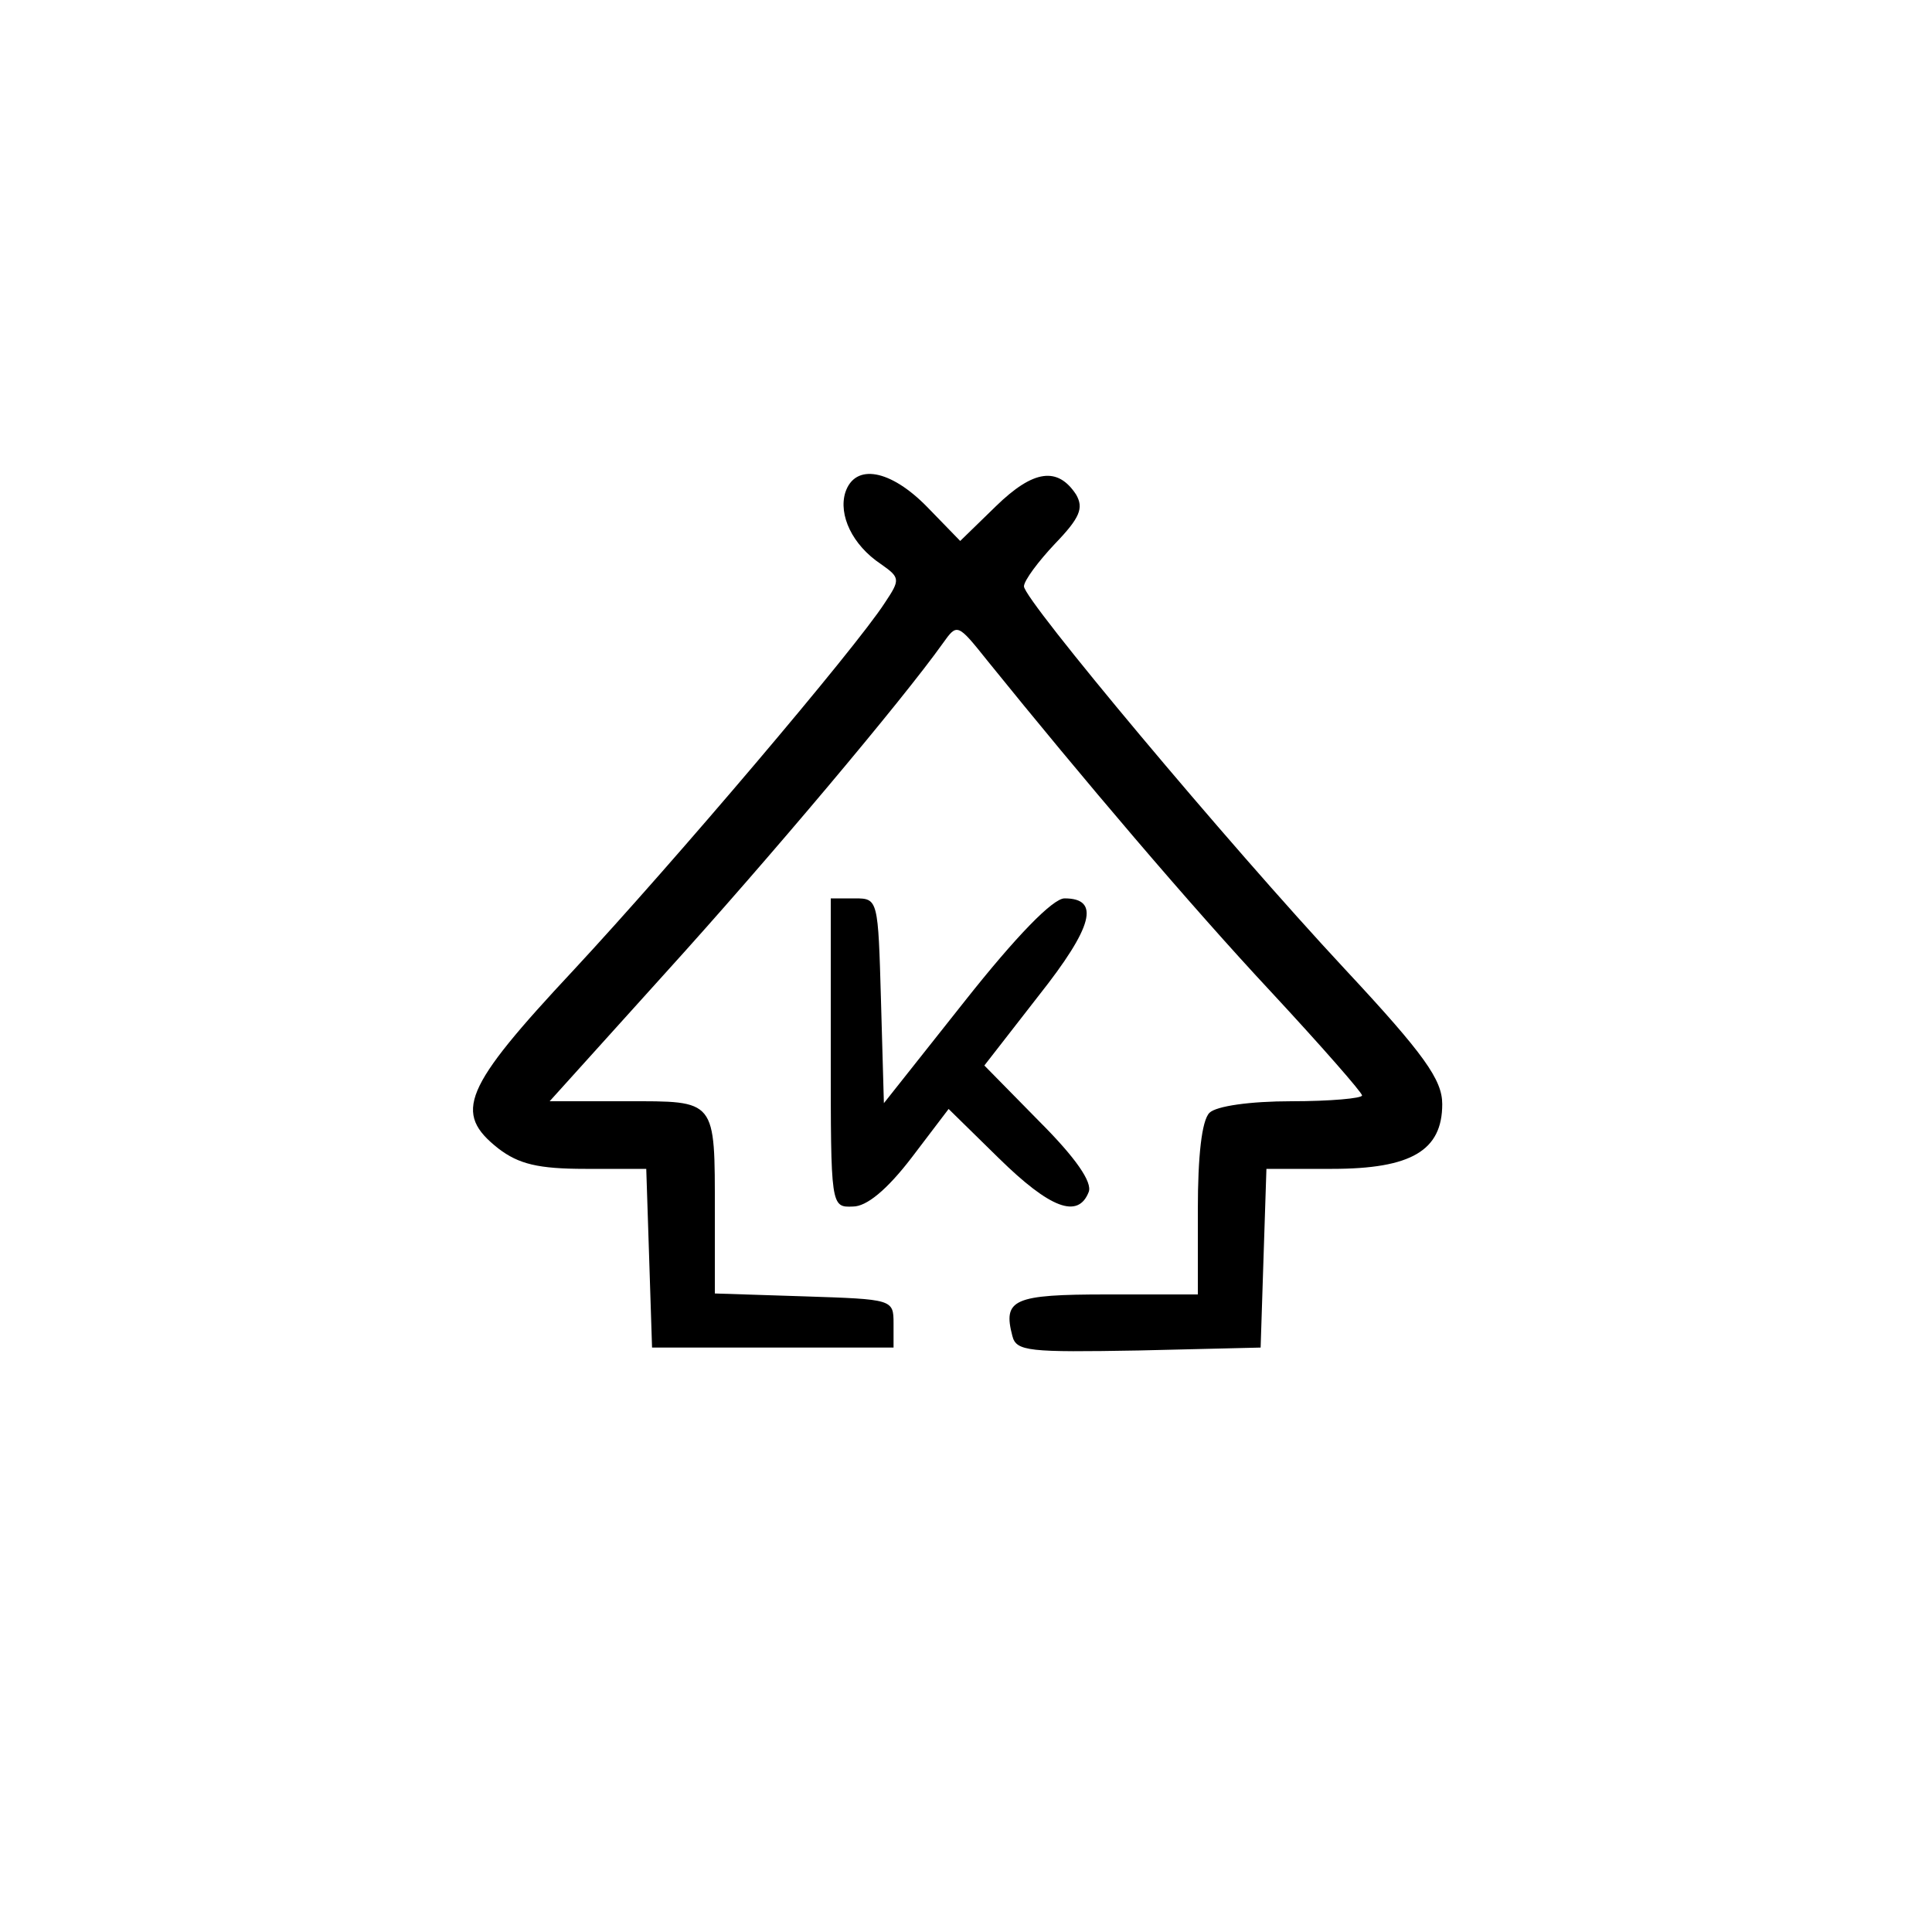 <?xml version="1.0" standalone="no"?>
<!DOCTYPE svg PUBLIC "-//W3C//DTD SVG 20010904//EN"
 "http://www.w3.org/TR/2001/REC-SVG-20010904/DTD/svg10.dtd">
<svg version="1.0" xmlns="http://www.w3.org/2000/svg"
 width="200pt" height="200pt" viewBox="0 0 200 200"
 preserveAspectRatio="xMidYMid meet">

<g transform="translate(0,200) scale(0.1,-0.1)"
fill="#000000" stroke="none">
<path d="M875 1490 c-7 -23 7 -54 37 -74 20 -14 20 -16 4 -40 -31 -48 -218
-268 -322 -380 -115 -123 -125 -148 -78 -185 21 -16 41 -21 90 -21 l63 0 3
-92 3 -93 125 0 125 0 0 25 c0 25 -1 25 -92 28 l-93 3 0 84 c0 118 2 115 -92
115 l-79 0 120 133 c107 118 245 282 287 341 15 21 15 21 47 -19 97 -120 209
-252 293 -342 52 -56 94 -104 94 -107 0 -3 -33 -6 -73 -6 -43 0 -78 -5 -85
-12 -8 -8 -12 -45 -12 -100 l0 -88 -94 0 c-97 0 -108 -5 -98 -43 4 -16 17 -17
131 -15 l126 3 3 93 3 92 68 0 c82 0 114 19 114 67 0 25 -18 51 -101 140 -122
131 -332 382 -332 396 0 6 15 26 32 44 26 27 30 37 22 51 -19 29 -44 26 -83
-12 l-37 -36 -34 35 c-38 39 -75 46 -85 15z"/>
<path d="M860 910 c0 -159 0 -160 23 -159 14 0 35 17 61 51 l38 50 52 -51 c53
-52 82 -63 93 -35 4 10 -13 35 -51 73 l-57 58 56 72 c57 72 64 101 27 101 -12
0 -50 -39 -103 -106 l-84 -106 -3 106 c-3 105 -3 106 -27 106 l-25 0 0 -160z"/>
</g>
</svg>
